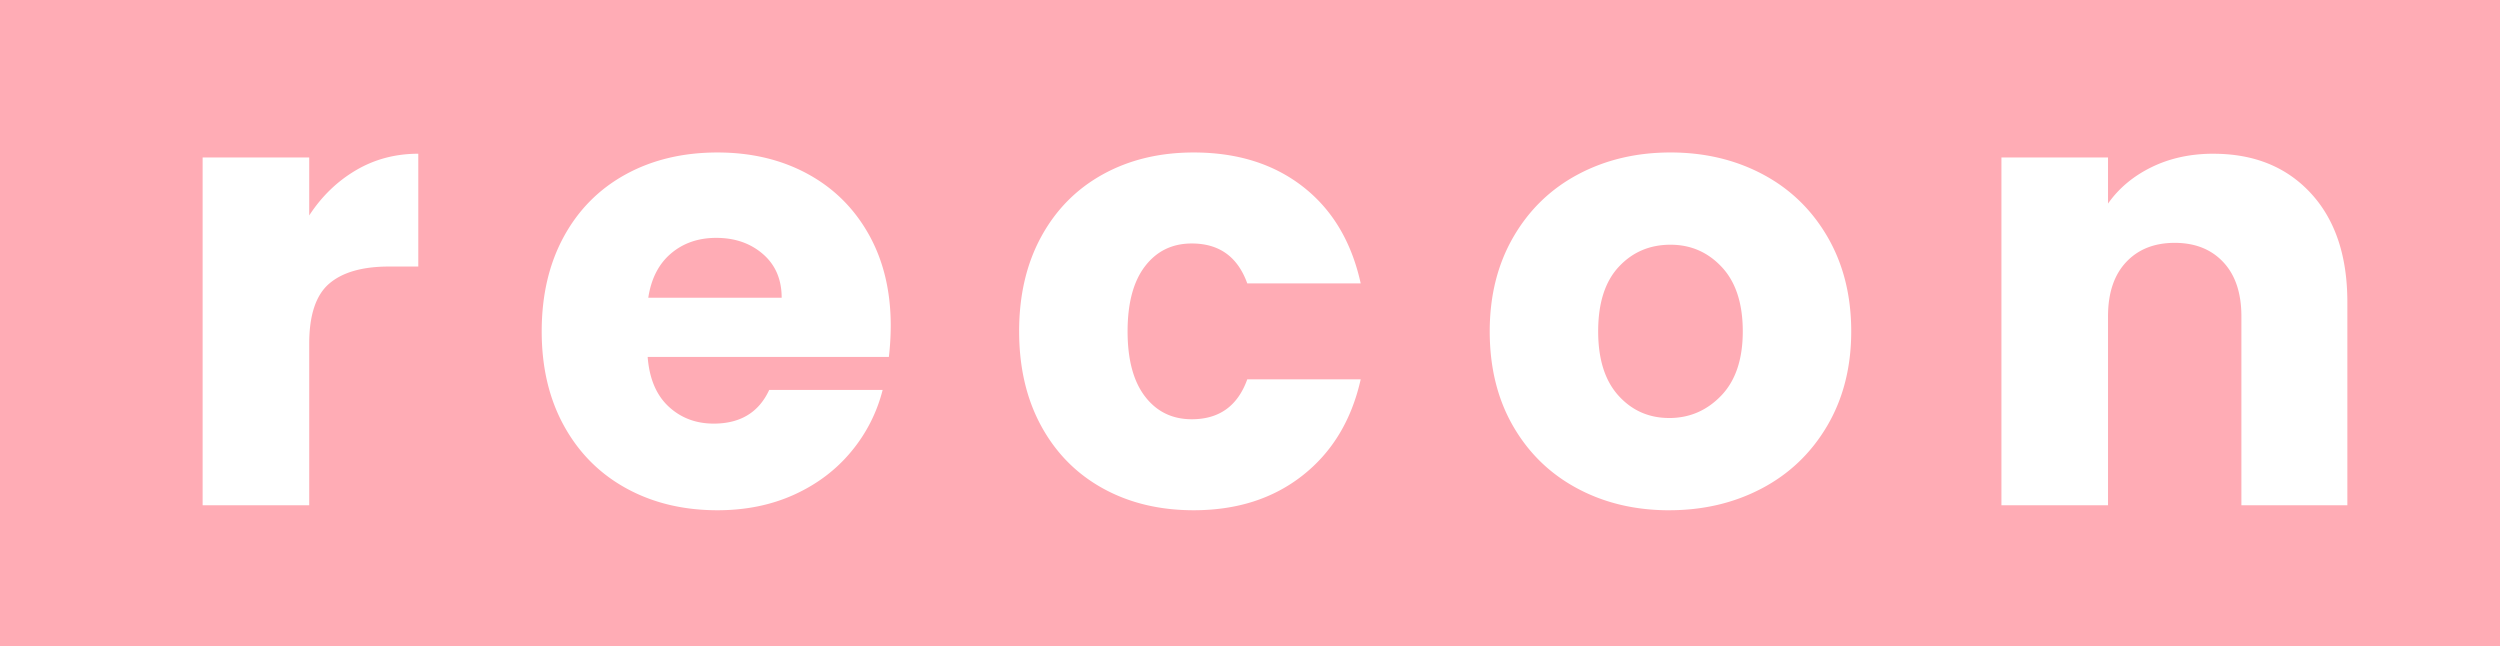 <svg id="Layer_1" data-name="Layer 1" xmlns="http://www.w3.org/2000/svg" viewBox="0 0 4011 1037"><defs><style>.cls-1{fill:#ffacb5;}</style></defs><path class="cls-1" d="M2568.42,699V1736h-4011V699Zm-3514.9,345.68v-93h-171v558h171v-259q0-69,32-96.5t96-27.5h47v-181q-55,0-100,26.5T-946.48,1044.72Zm933,177q0-84-35.5-147t-98.5-97q-63-34-144-34-83,0-147,35t-99.5,100q-35.5,65-35.5,152t36,152q36,65,100,100t146,35q68,0,123-25t91.5-69a249.83,249.83,0,0,0,50.5-99h-182q-25,54-89,54-43,0-72.5-27.5t-33.5-79.5h387A436.48,436.48,0,0,0-13.49,1221.72Zm-389-45q7-46,36.5-71t72.5-25q45,0,75,26t30,70Zm595,54q0,87,35.5,152t99,100q63.48,35,145.5,35,104,0,175-56t93-154h-182q-23,64-89,64-47,0-75-36.5t-28-104.5q0-68,28-104.5t75-36.5q66,0,89,64h182q-22-100-92.5-155t-175.5-55q-82,0-145.5,35t-99,100Q192.49,1143.73,192.51,1230.72Zm1043,287q82,0,148.5-35t105-100.5q38.49-65.49,38.5-151.5t-38-151.5q-38-65.49-104-100.5t-148-35q-82,0-148,35t-104,100.5q-38,65.51-38,151.5,0,87,37.5,152t103,100Q1153.49,1517.73,1235.5,1517.72Zm0-148q-49,0-81.5-36t-32.5-103q0-68,33-103.5t83-35.5q49,0,82.5,36t33.5,103q0,67-34.5,103T1235.5,1369.72Zm873-424q-55,0-99,21.5t-70,58.5v-74h-171v558h171v-303q0-56,29-87t78-31q49,0,78,31t29,87v303h170v-326q0-111-58.5-174.5T2108.5,945.72Z" transform="translate(1442.58 -699.04)"/></svg>